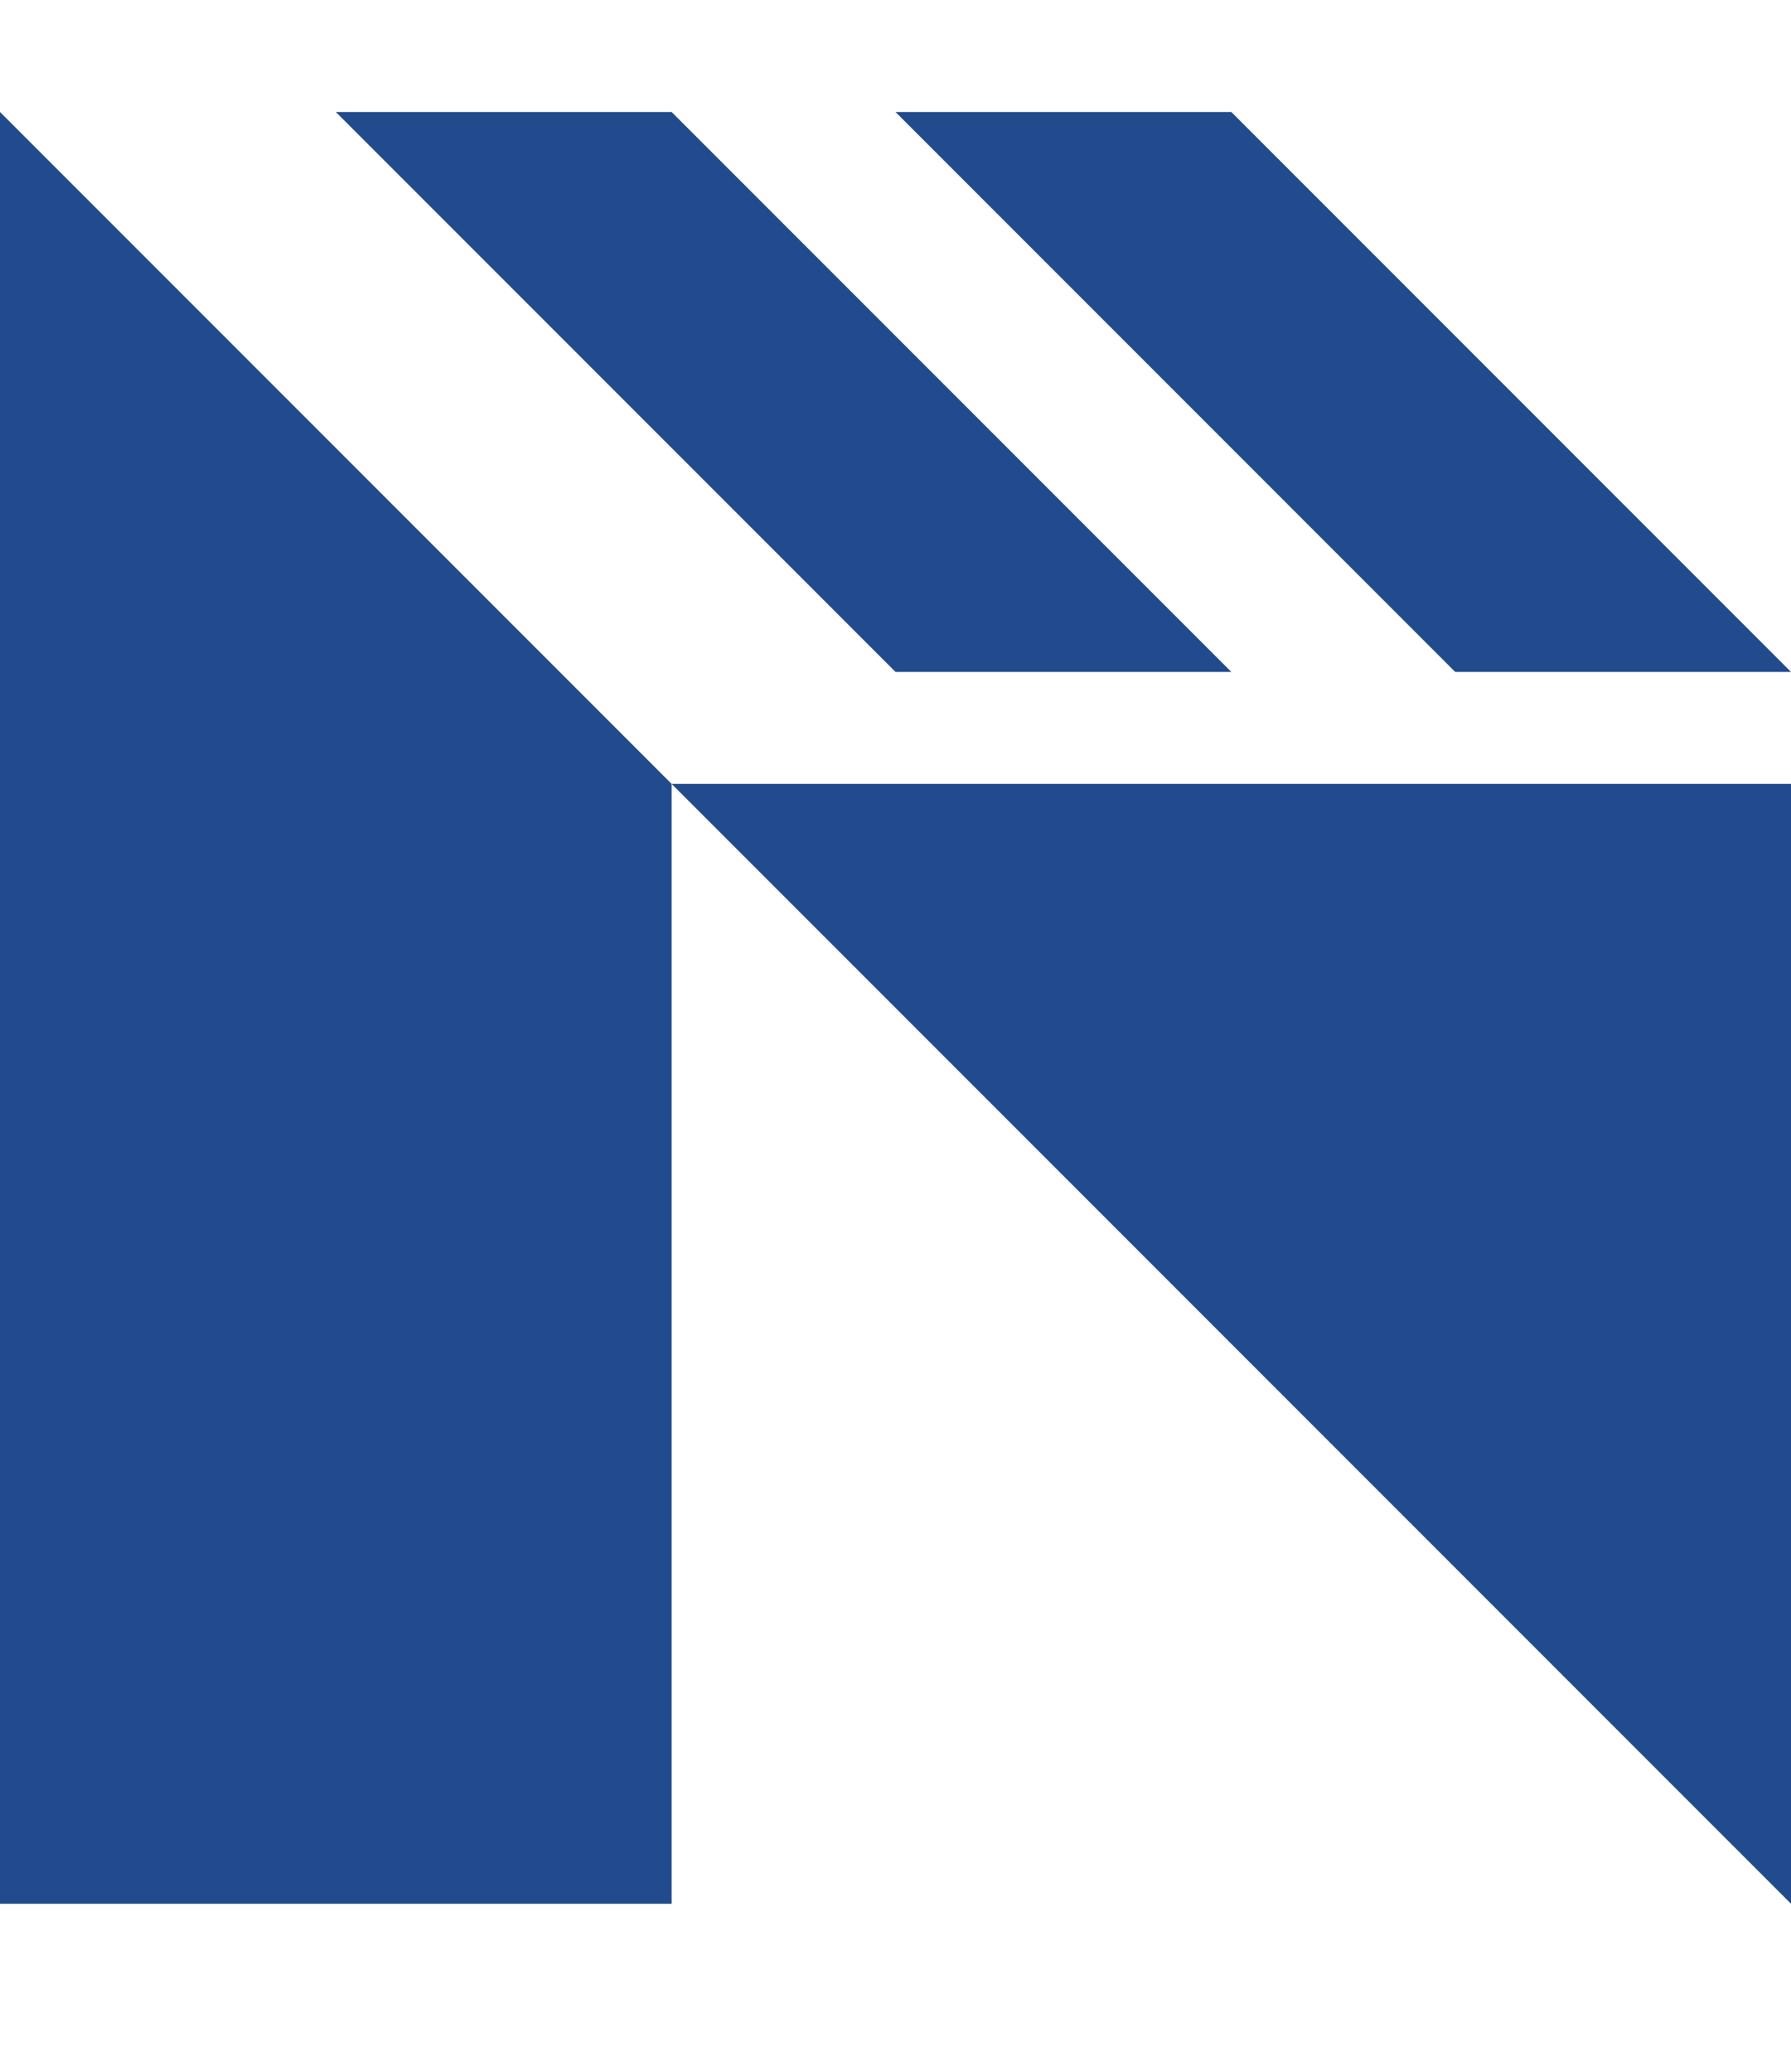 <svg width="32" height="37" viewBox="0 0 32 37" fill="none" xmlns="http://www.w3.org/2000/svg">
<path d="" fill="#BCBBBB"/>
<path d="M 22 2 l -6 0 l 10 10 l 6 0 L 22 2 z M 16 12 L 6 2 l 6 0 l 10 10 l -4 0 z M 32 34 v -20 h -20 v 20 H 0 V 6 h 0 v -4 z" fill="#214B8C"/>
</svg>
